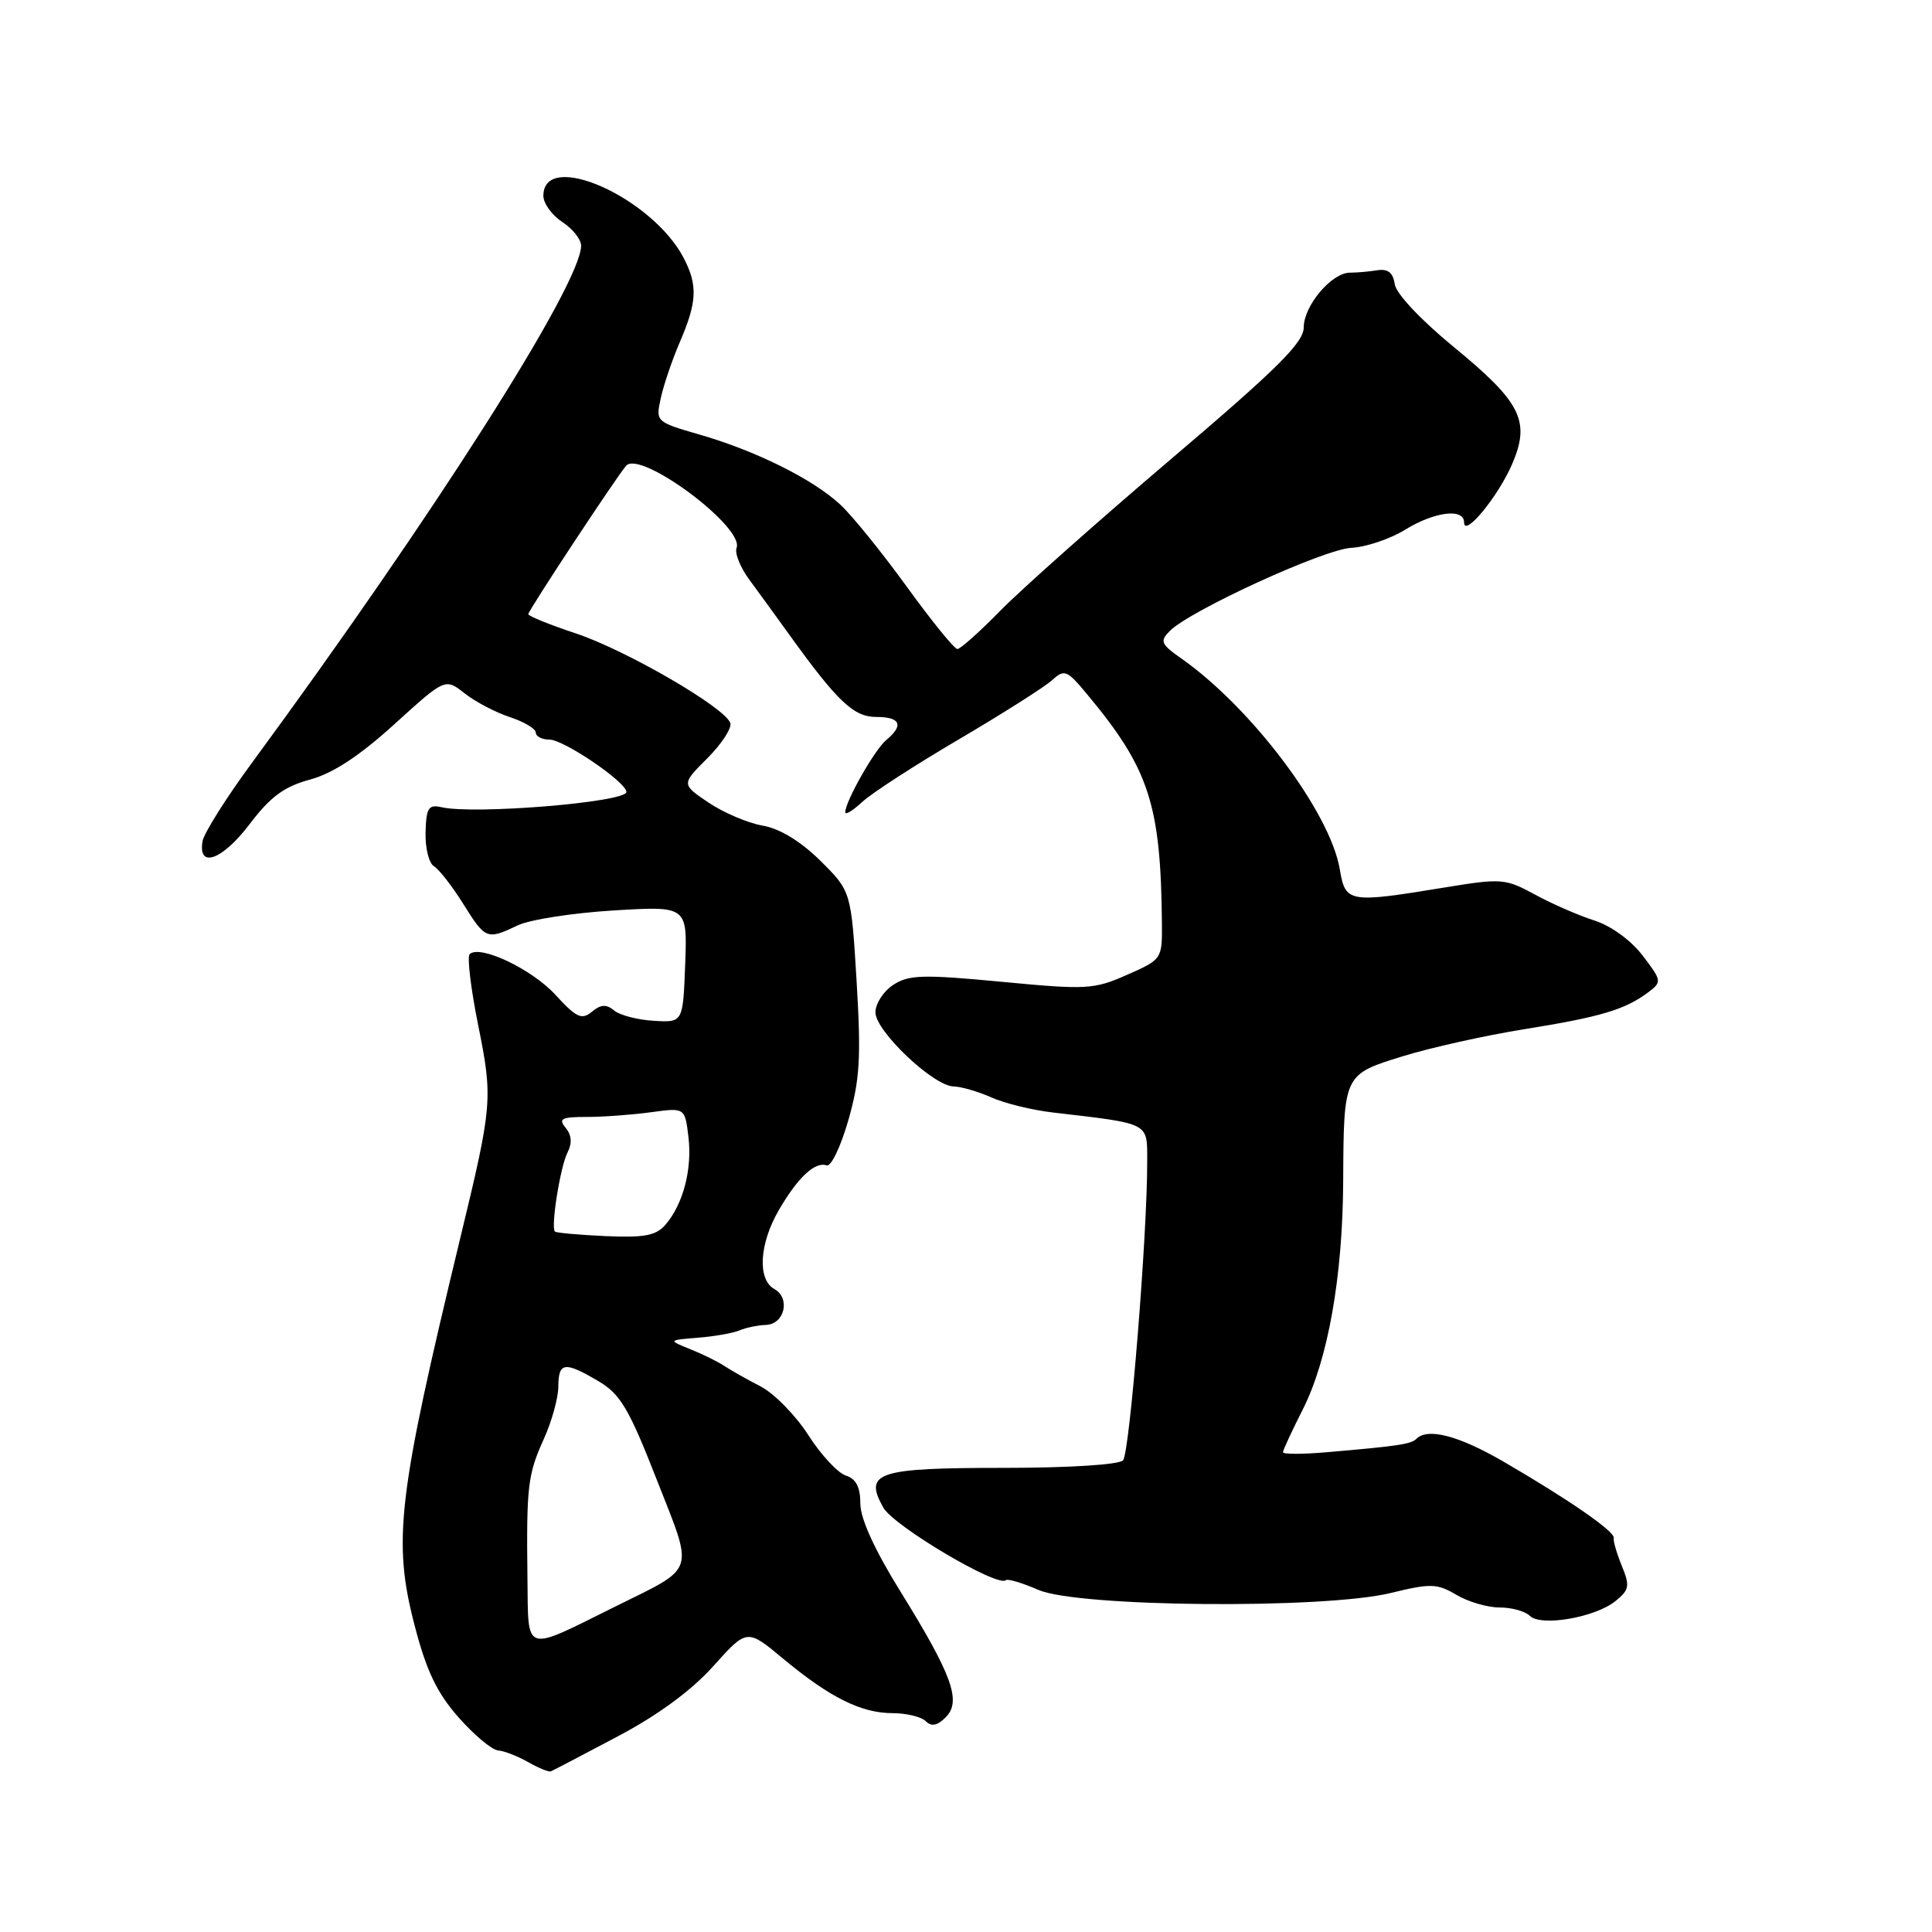 <?xml version="1.0" encoding="UTF-8" standalone="no"?>
<!DOCTYPE svg PUBLIC "-//W3C//DTD SVG 1.1//EN" "http://www.w3.org/Graphics/SVG/1.1/DTD/svg11.dtd" >
<svg xmlns="http://www.w3.org/2000/svg" xmlns:xlink="http://www.w3.org/1999/xlink" version="1.1" viewBox="0 0 256 256">
 <g >
 <path fill="currentColor"
d=" M 81.76 230.13 C 87.15 227.29 91.59 224.03 94.51 220.78 C 98.98 215.80 98.98 215.80 103.74 219.76 C 109.93 224.91 114.11 227.00 118.25 227.00 C 120.09 227.00 122.08 227.48 122.66 228.06 C 123.42 228.82 124.19 228.67 125.31 227.55 C 127.43 225.43 126.19 221.99 119.33 210.91 C 115.89 205.37 114.00 201.23 114.00 199.23 C 114.00 197.05 113.43 195.95 112.08 195.52 C 111.02 195.19 108.78 192.77 107.10 190.15 C 105.42 187.53 102.57 184.63 100.77 183.70 C 98.97 182.77 96.83 181.56 96.00 181.01 C 95.17 180.45 93.15 179.45 91.50 178.79 C 88.50 177.58 88.50 177.58 92.50 177.25 C 94.70 177.08 97.17 176.64 98.00 176.28 C 98.83 175.92 100.39 175.60 101.48 175.56 C 103.96 175.48 104.78 172.01 102.60 170.80 C 100.33 169.53 100.61 164.78 103.22 160.31 C 105.72 156.01 108.00 153.88 109.54 154.42 C 110.12 154.62 111.41 151.92 112.41 148.43 C 113.94 143.08 114.11 140.18 113.51 130.09 C 112.78 118.10 112.78 118.10 108.71 114.06 C 106.08 111.47 103.35 109.80 101.06 109.40 C 99.10 109.06 95.88 107.69 93.89 106.35 C 90.28 103.92 90.28 103.92 93.73 100.47 C 95.62 98.58 96.99 96.48 96.77 95.81 C 96.09 93.76 82.97 86.15 76.30 83.93 C 72.83 82.78 70.00 81.63 70.00 81.38 C 70.00 80.90 81.76 63.07 82.97 61.71 C 84.87 59.59 98.66 69.85 97.60 72.60 C 97.33 73.30 98.10 75.21 99.31 76.84 C 100.51 78.47 102.85 81.68 104.50 83.98 C 110.96 92.96 113.11 95.00 116.10 95.00 C 119.33 95.00 119.80 96.09 117.43 98.06 C 115.90 99.33 112.00 106.20 112.00 107.63 C 112.00 108.03 113.01 107.41 114.25 106.26 C 115.49 105.11 121.22 101.39 127.00 98.00 C 132.78 94.60 138.33 91.08 139.34 90.18 C 141.06 88.63 141.34 88.74 144.07 92.02 C 152.27 101.86 153.81 106.60 153.96 122.31 C 154.00 127.08 153.97 127.13 149.34 129.17 C 144.95 131.11 144.00 131.17 132.70 130.09 C 122.28 129.10 120.41 129.16 118.36 130.50 C 117.06 131.35 116.00 132.99 116.00 134.14 C 116.00 136.62 123.67 143.90 126.35 143.96 C 127.37 143.98 129.62 144.64 131.35 145.41 C 133.08 146.19 136.75 147.09 139.50 147.41 C 152.49 148.93 152.00 148.68 152.01 153.86 C 152.04 163.46 149.69 192.54 148.81 193.50 C 148.28 194.08 141.65 194.50 133.01 194.50 C 116.22 194.50 114.42 195.09 117.04 199.76 C 118.42 202.22 132.26 210.41 133.29 209.38 C 133.51 209.16 135.45 209.74 137.60 210.67 C 142.85 212.96 175.50 213.24 184.32 211.07 C 189.57 209.79 190.41 209.81 192.97 211.32 C 194.53 212.25 197.11 213.00 198.70 213.00 C 200.30 213.00 202.10 213.50 202.70 214.10 C 204.17 215.57 211.37 214.33 214.06 212.15 C 215.90 210.66 215.99 210.14 214.90 207.49 C 214.23 205.84 213.74 204.18 213.83 203.79 C 214.00 202.94 207.89 198.71 199.20 193.66 C 193.26 190.22 189.18 189.15 187.67 190.66 C 186.98 191.36 185.12 191.63 175.75 192.43 C 172.59 192.71 170.00 192.70 170.00 192.43 C 170.00 192.16 171.18 189.61 172.62 186.77 C 175.97 180.15 177.92 169.16 177.98 156.50 C 178.05 142.34 178.03 142.38 185.87 139.96 C 189.51 138.83 196.78 137.21 202.00 136.37 C 212.07 134.76 215.34 133.78 218.39 131.49 C 220.23 130.11 220.21 129.96 217.66 126.62 C 216.11 124.59 213.46 122.67 211.26 121.97 C 209.19 121.31 205.65 119.77 203.40 118.54 C 199.47 116.40 198.96 116.36 191.40 117.60 C 178.66 119.69 178.28 119.62 177.53 115.19 C 176.26 107.63 165.83 93.77 156.50 87.23 C 153.83 85.35 153.66 84.96 155.00 83.61 C 157.68 80.90 175.40 72.78 179.06 72.59 C 181.01 72.49 184.21 71.41 186.17 70.20 C 190.08 67.79 194.00 67.30 194.00 69.23 C 194.00 71.28 198.54 65.76 200.38 61.46 C 202.81 55.79 201.57 53.31 192.60 45.95 C 188.26 42.39 184.98 38.90 184.81 37.65 C 184.59 36.13 183.91 35.59 182.50 35.81 C 181.40 35.99 179.76 36.13 178.86 36.13 C 176.44 36.14 172.75 40.52 172.75 43.39 C 172.75 45.39 169.24 48.87 155.12 60.87 C 145.43 69.11 135.27 78.14 132.54 80.93 C 129.81 83.72 127.25 86.00 126.86 86.00 C 126.46 86.00 123.45 82.29 120.16 77.75 C 116.87 73.21 112.91 68.31 111.34 66.86 C 107.73 63.50 100.15 59.73 92.68 57.58 C 86.90 55.91 86.87 55.88 87.56 52.74 C 87.94 51.00 89.09 47.61 90.13 45.21 C 92.37 39.98 92.46 37.79 90.60 34.20 C 86.40 26.13 72.00 19.75 72.00 25.95 C 72.00 26.95 73.13 28.51 74.50 29.41 C 75.88 30.31 77.00 31.72 77.00 32.55 C 77.00 37.62 57.42 68.38 33.44 101.00 C 30.00 105.67 27.03 110.38 26.84 111.46 C 26.20 115.15 29.46 113.97 33.07 109.21 C 35.83 105.57 37.64 104.23 41.07 103.30 C 44.11 102.48 47.62 100.17 52.25 95.97 C 58.99 89.85 58.99 89.85 61.56 91.87 C 62.97 92.98 65.67 94.40 67.56 95.02 C 69.45 95.64 71.00 96.57 71.00 97.08 C 71.00 97.58 71.81 98.00 72.80 98.00 C 74.71 98.00 83.00 103.64 83.00 104.94 C 83.00 106.30 62.82 107.96 58.50 106.96 C 56.78 106.57 56.48 107.04 56.39 110.28 C 56.33 112.36 56.83 114.38 57.50 114.78 C 58.16 115.18 59.91 117.41 61.37 119.75 C 64.33 124.49 64.51 124.56 68.60 122.62 C 70.19 121.85 75.91 120.97 81.29 120.64 C 91.08 120.05 91.08 120.05 90.79 127.77 C 90.50 135.50 90.50 135.50 86.62 135.26 C 84.49 135.14 82.12 134.52 81.37 133.89 C 80.34 133.04 79.61 133.08 78.43 134.06 C 77.08 135.18 76.38 134.85 73.60 131.82 C 70.47 128.40 63.54 125.12 62.23 126.44 C 61.88 126.79 62.39 131.04 63.37 135.89 C 65.32 145.56 65.25 146.43 61.00 164.00 C 52.70 198.36 52.01 204.15 54.94 215.38 C 56.49 221.37 57.89 224.30 60.74 227.54 C 62.81 229.89 65.17 231.87 66.00 231.94 C 66.83 232.01 68.62 232.71 70.00 233.50 C 71.38 234.28 72.72 234.83 73.00 234.71 C 73.28 234.60 77.22 232.53 81.76 230.13 Z  M 69.89 209.23 C 69.74 196.94 69.93 195.37 72.06 190.67 C 73.10 188.38 73.97 185.26 73.98 183.75 C 74.00 180.47 74.80 180.36 79.29 183.01 C 82.20 184.72 83.33 186.63 87.01 196.03 C 91.97 208.68 92.36 207.50 81.50 212.89 C 69.27 218.96 70.02 219.19 69.89 209.23 Z  M 73.53 163.19 C 72.96 162.63 74.24 154.56 75.21 152.69 C 75.83 151.48 75.74 150.39 74.95 149.44 C 73.95 148.23 74.39 148.00 77.74 148.00 C 79.93 148.00 83.75 147.72 86.24 147.38 C 90.75 146.76 90.75 146.76 91.22 150.63 C 91.74 154.93 90.52 159.57 88.17 162.29 C 86.92 163.73 85.37 164.02 80.24 163.79 C 76.73 163.63 73.71 163.36 73.53 163.19 Z "/>
</g>
</svg>